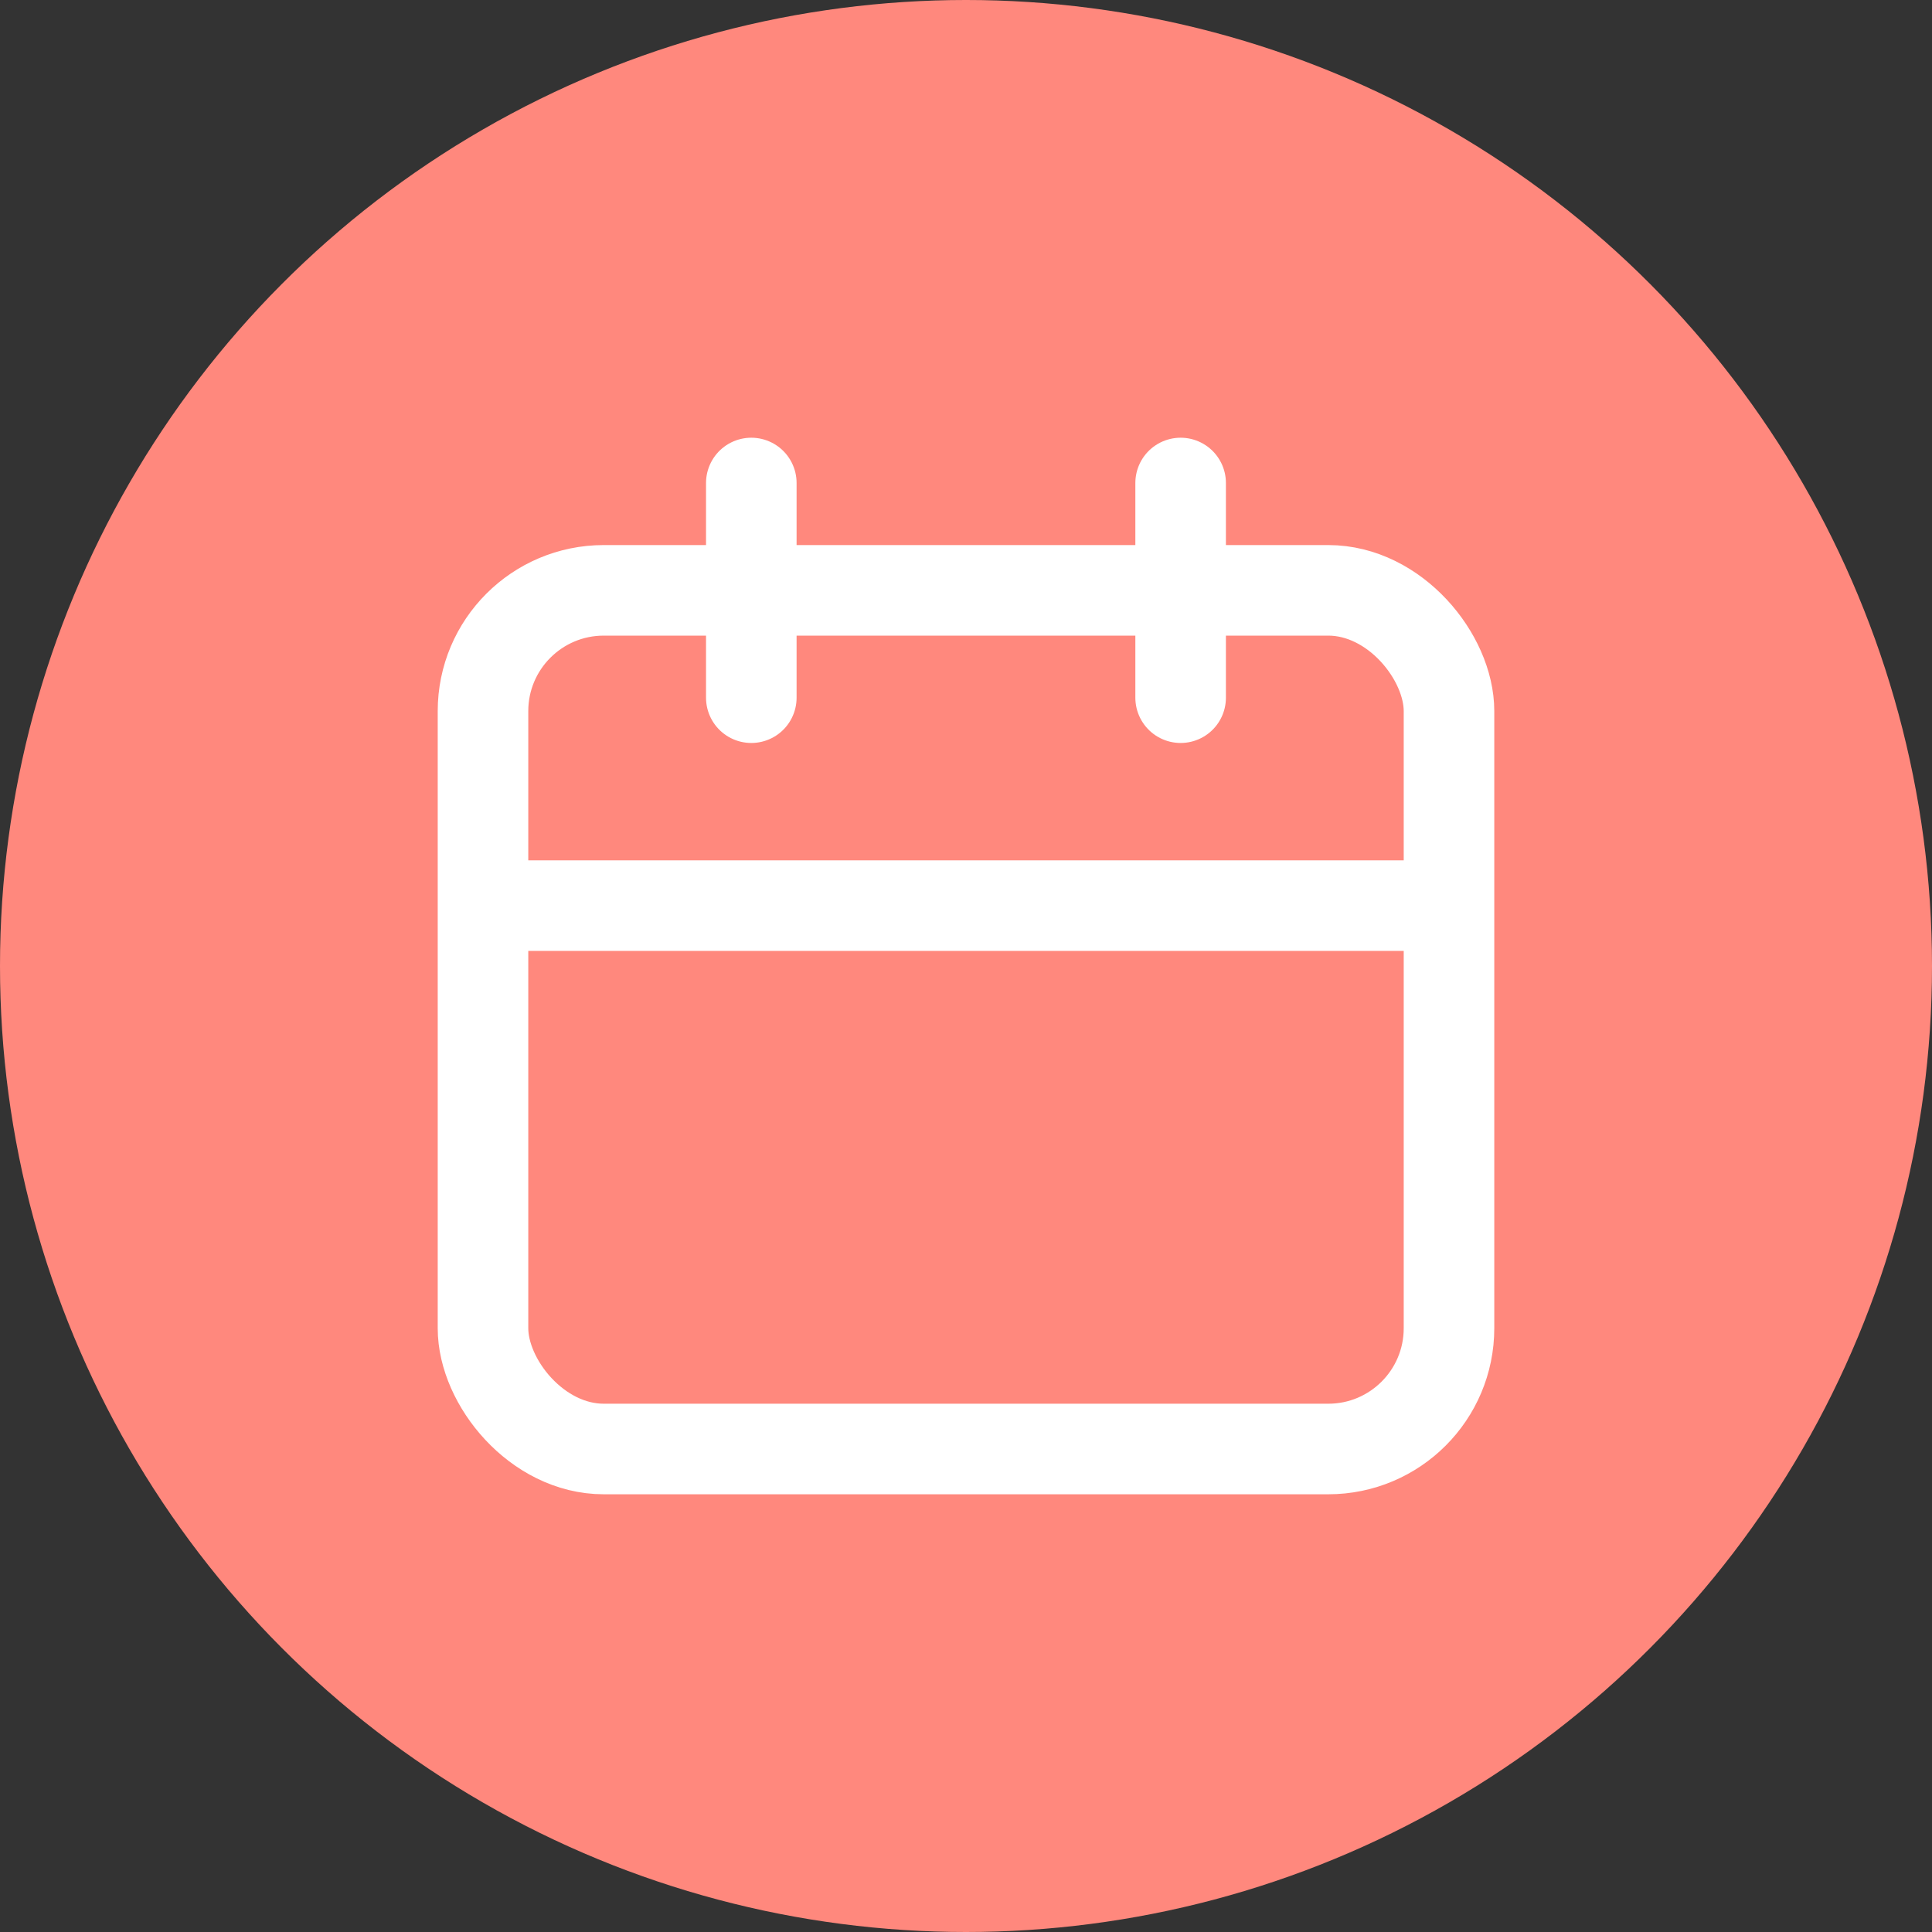 <svg width="32" height="32" viewBox="0 0 32 32" fill="none" xmlns="http://www.w3.org/2000/svg">
<rect x="0" y="0" width="32" height="32" fill="#333333" stroke="none"/>
<circle cx="16" cy="16" r="16" fill="#FF887D"/>
<rect x="8" y="9.778" width="16" height="14.222" rx="2" stroke="white" stroke-width="1.5"/>
<path d="M8 15H24" stroke="white" stroke-width="1.5"/>
<path d="M12.444 8L12.444 11.556" stroke="white" stroke-width="1.5" stroke-linecap="round"/>
<path d="M19.555 8L19.555 11.556" stroke="white" stroke-width="1.5" stroke-linecap="round"/>
</svg>
